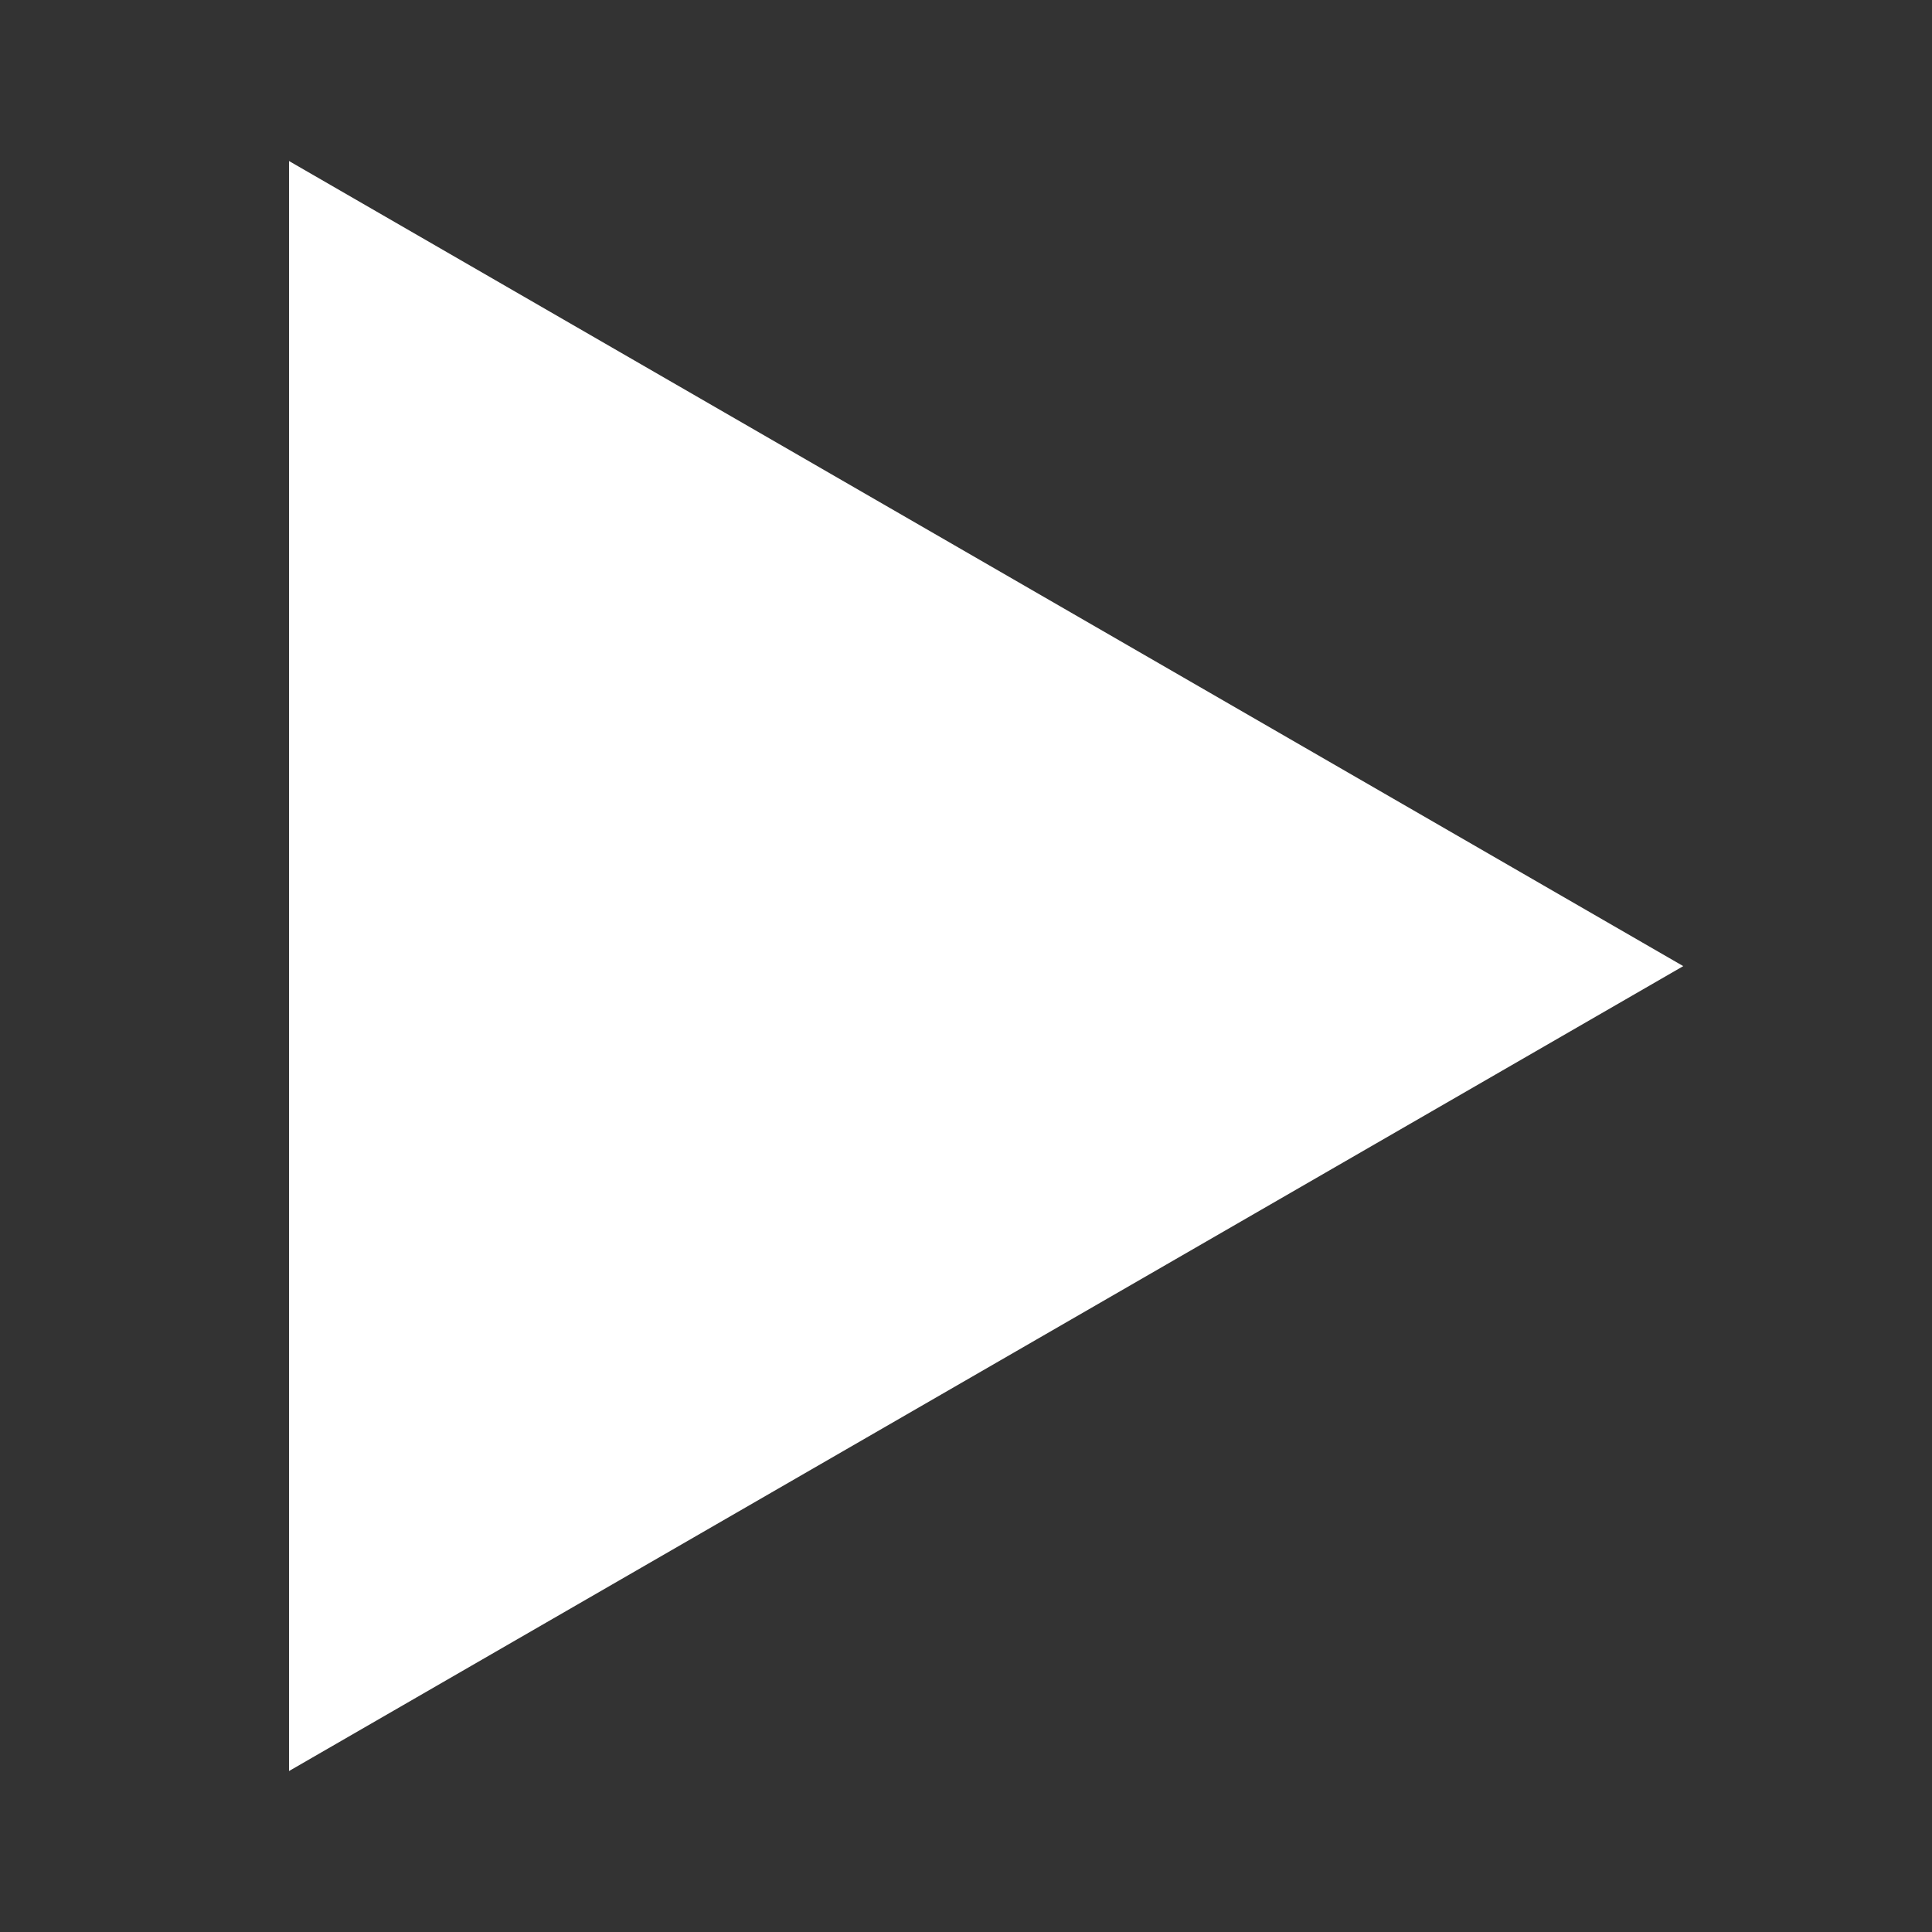<svg width="32" height="32" viewBox="0 0 32 32" fill="none" xmlns="http://www.w3.org/2000/svg">
<rect x="0" y="0" width="32" height="32" fill="#333333" stroke="none"/>
<path d="M27.88 16.002L4.787 29.334V2.667L27.88 16.002Z" fill="white"/>
</svg>
